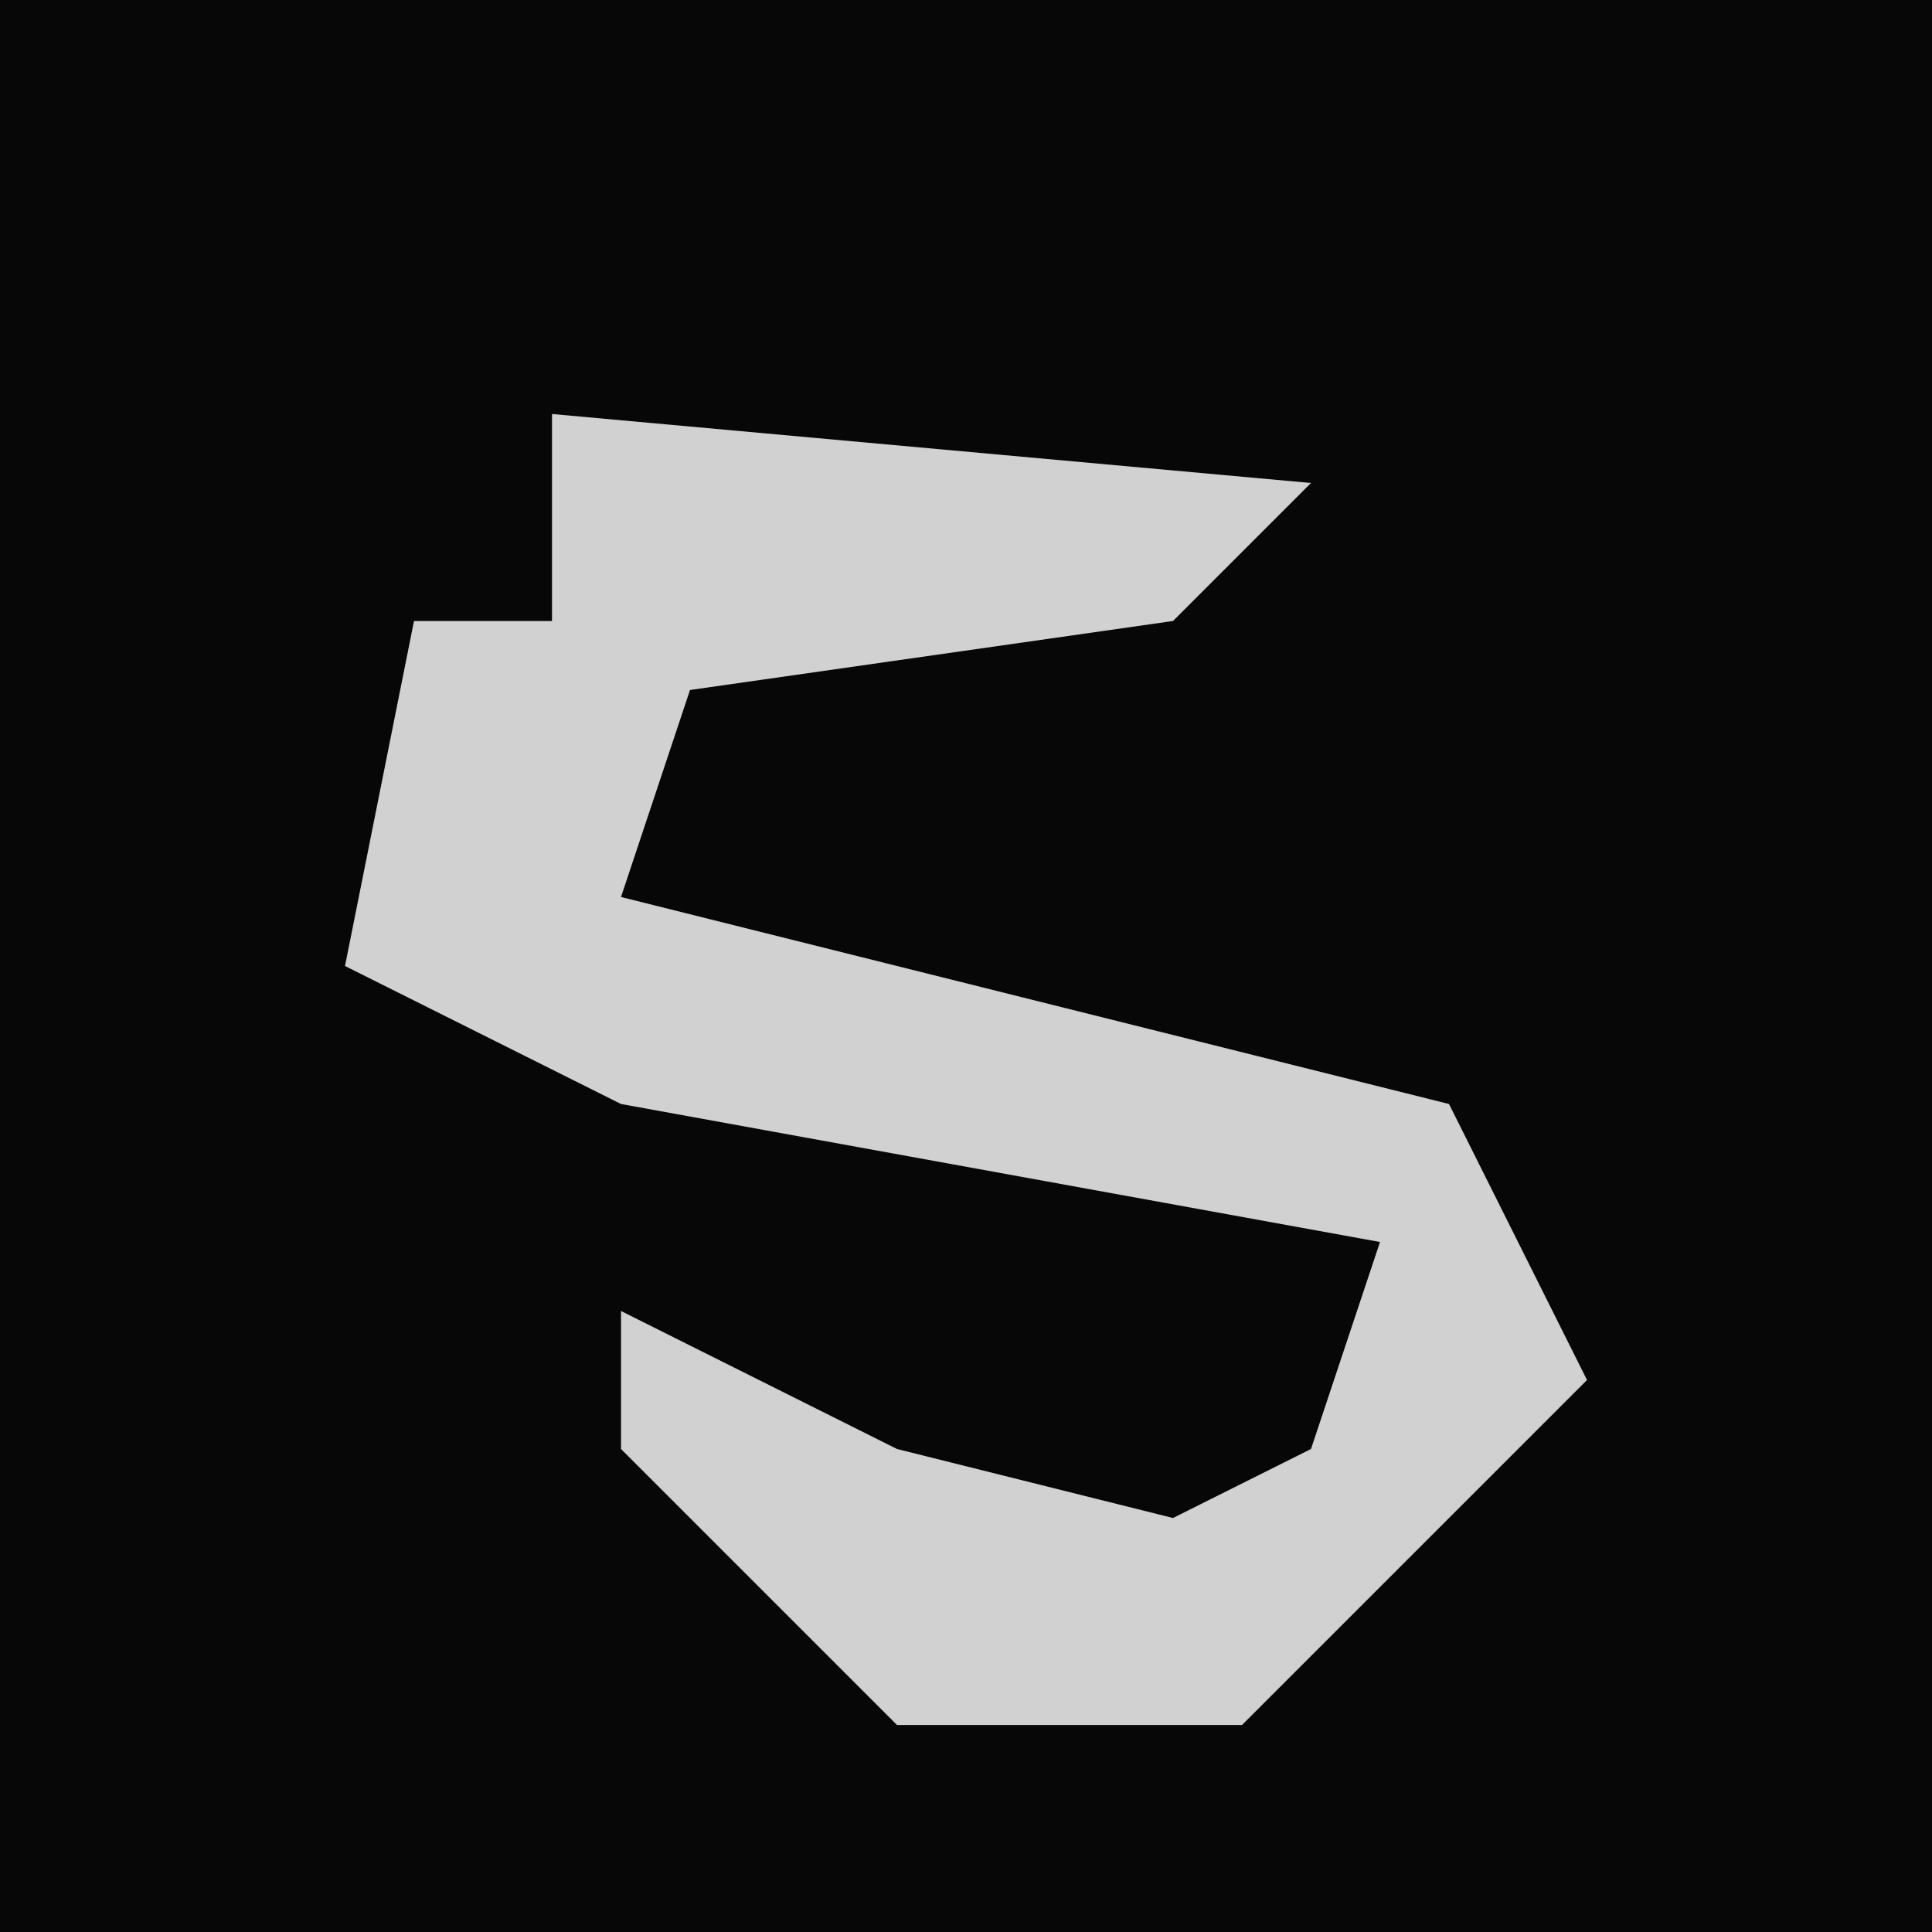 <?xml version="1.0" encoding="UTF-8"?>
<svg version="1.1" xmlns="http://www.w3.org/2000/svg" width="28" height="28">
<path d="M0,0 L28,0 L28,28 L0,28 Z " fill="#070707" transform="translate(0,0)"/>
<path d="M0,0 L11,1 L9,3 L2,4 L1,7 L13,10 L15,14 L10,19 L5,19 L1,15 L1,13 L5,15 L9,16 L11,15 L12,12 L1,10 L-3,8 L-2,3 L0,3 Z " fill="#D1D1D1" transform="translate(8,6)"/>
</svg>
